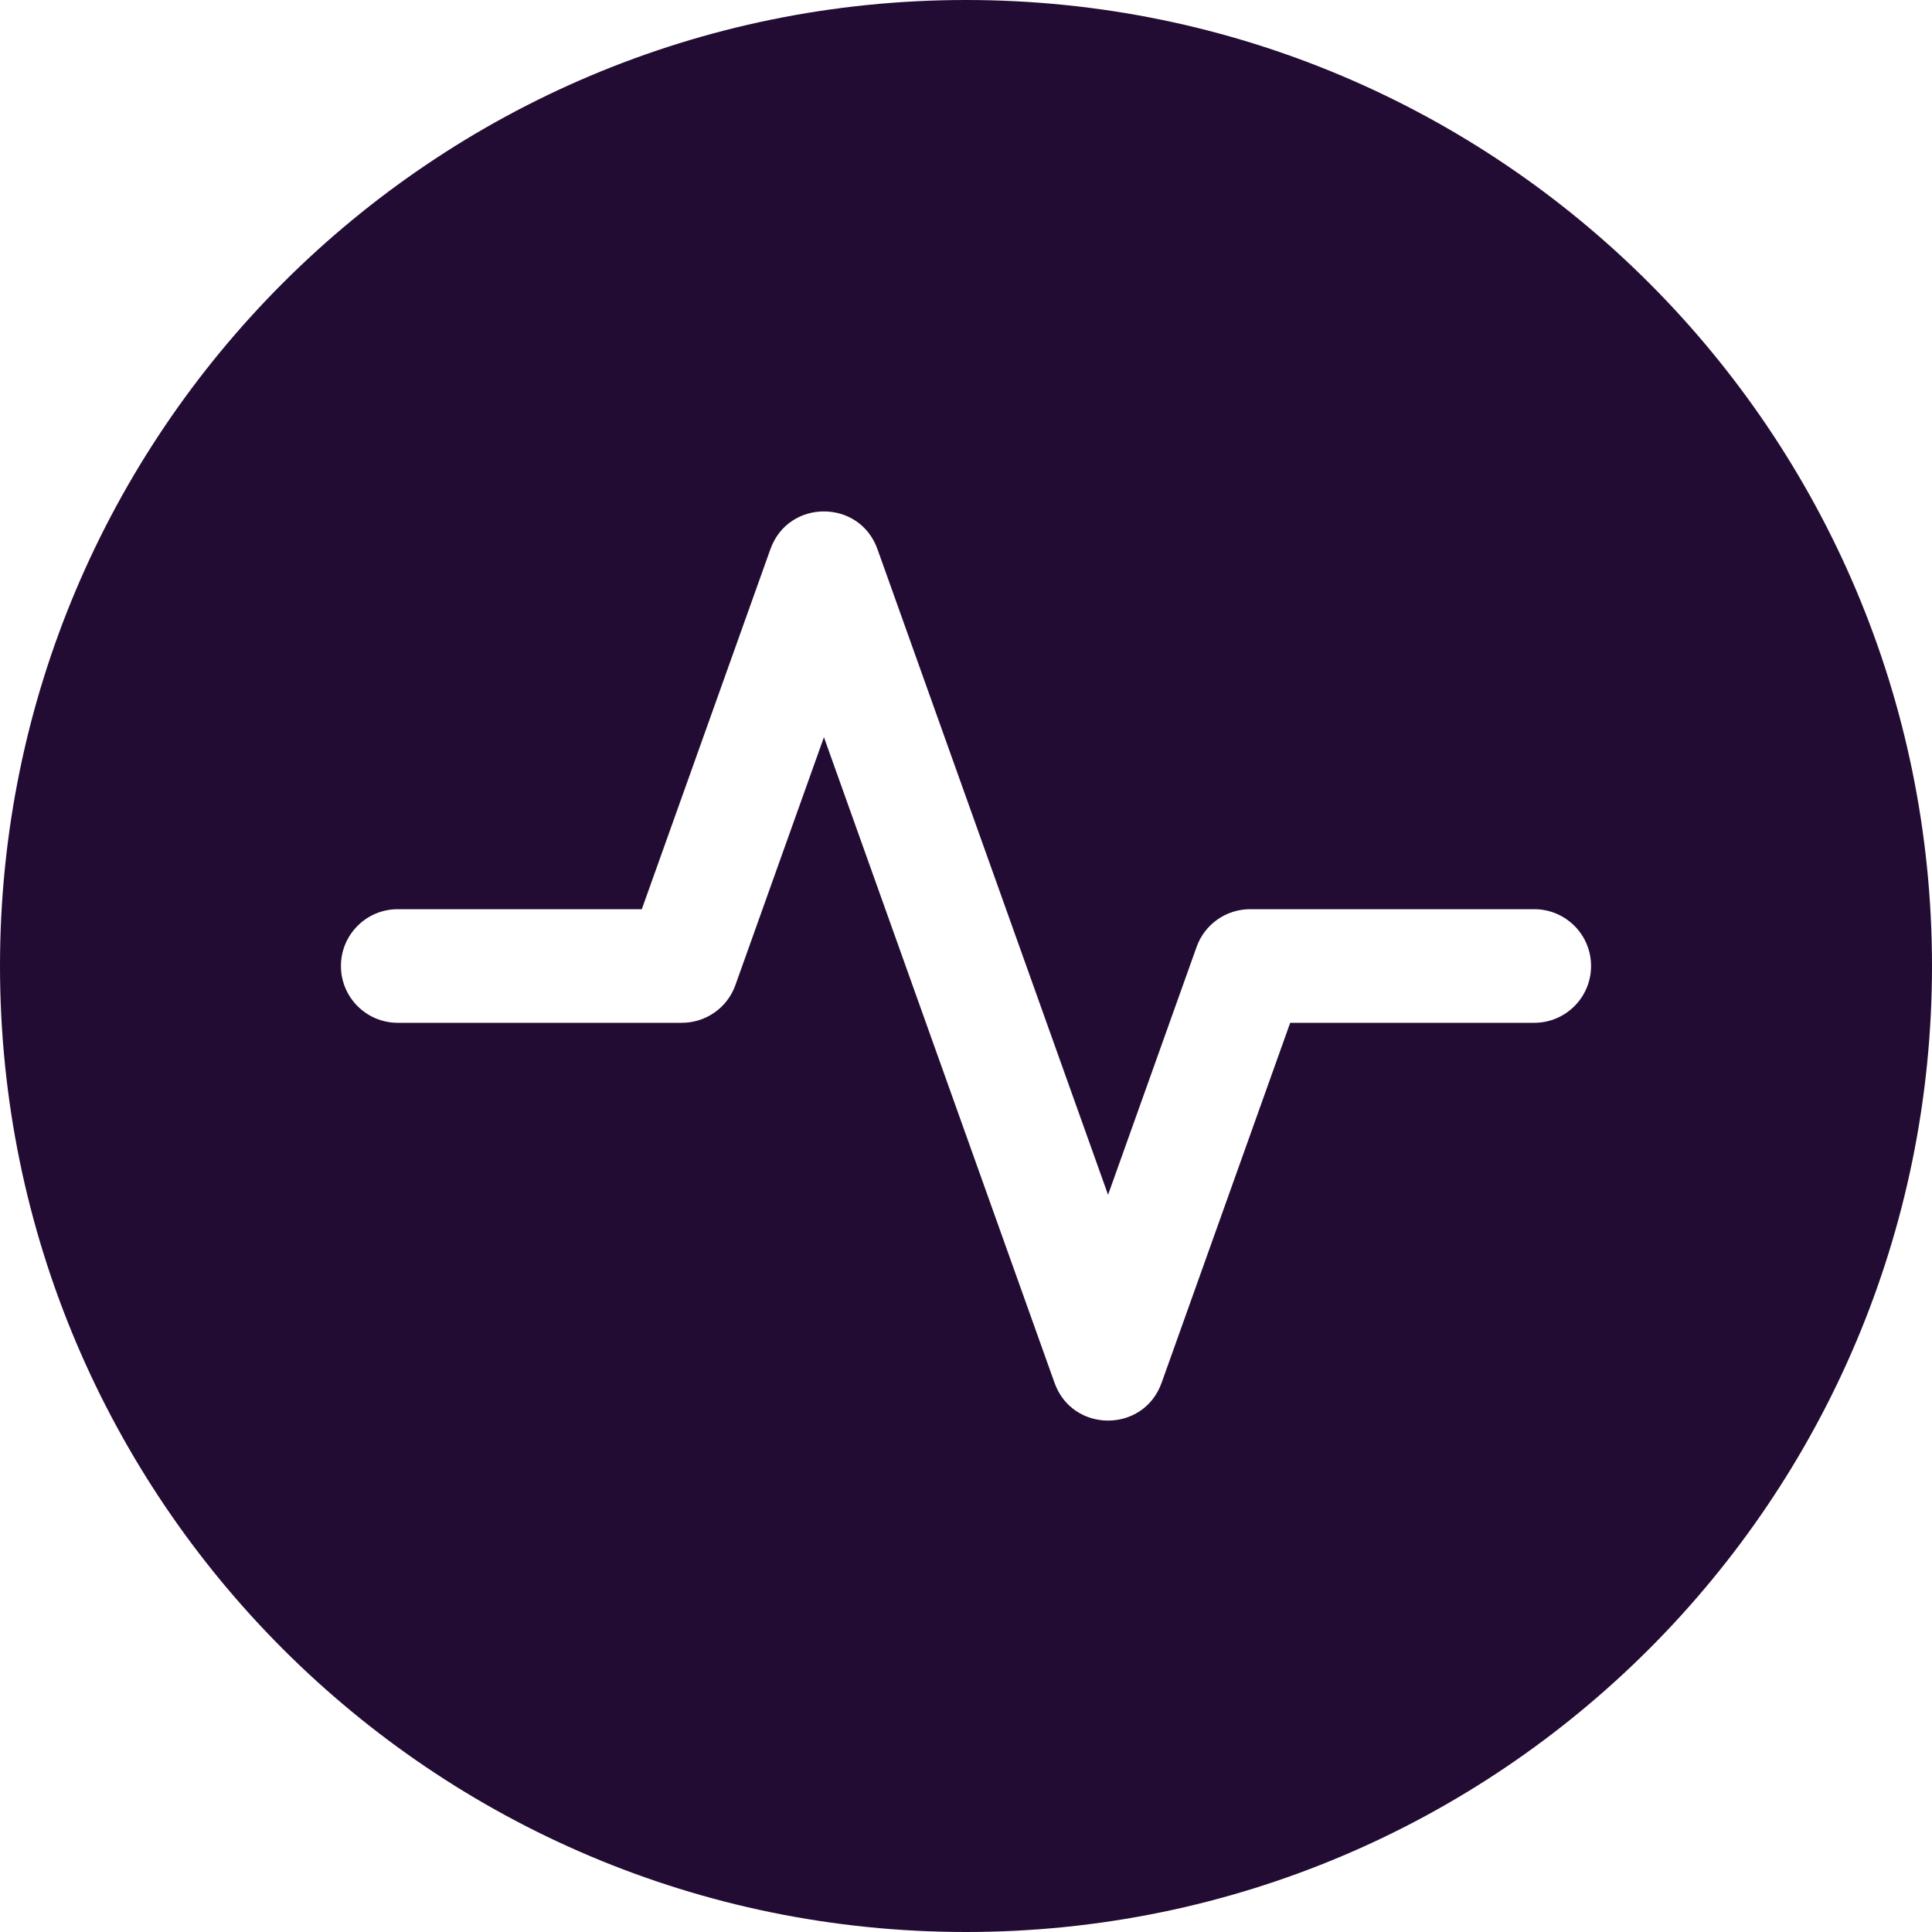 <svg width="30" height="30" viewBox="0 0 30 30" fill="none" xmlns="http://www.w3.org/2000/svg">
<g clip-path="url(#clip0_1911_5159)">
<path d="M15 30C6.716 30 0 23.284 0 15C0 6.716 6.716 0 15 0C23.284 0 30 6.716 30 15C30 23.284 23.284 30 15 30ZM12.794 11.447L16.375 21.473C16.654 22.254 17.758 22.254 18.037 21.473L20.034 15.882H23.824C24.311 15.882 24.706 15.487 24.706 15C24.706 14.513 24.311 14.118 23.824 14.118H19.412C19.039 14.118 18.706 14.352 18.581 14.703L17.206 18.553L13.625 8.527C13.346 7.746 12.242 7.746 11.963 8.527L9.966 14.118H6.176C5.689 14.118 5.294 14.513 5.294 15C5.294 15.487 5.689 15.882 6.176 15.882H10.588C10.961 15.882 11.294 15.648 11.419 15.297L12.794 11.447Z" fill="#230C33"/>
</g>
<defs>
<clipPath id="clip0_1911_5159">
<rect width="30" height="30" fill="white"/>
</clipPath>
</defs>
</svg>
